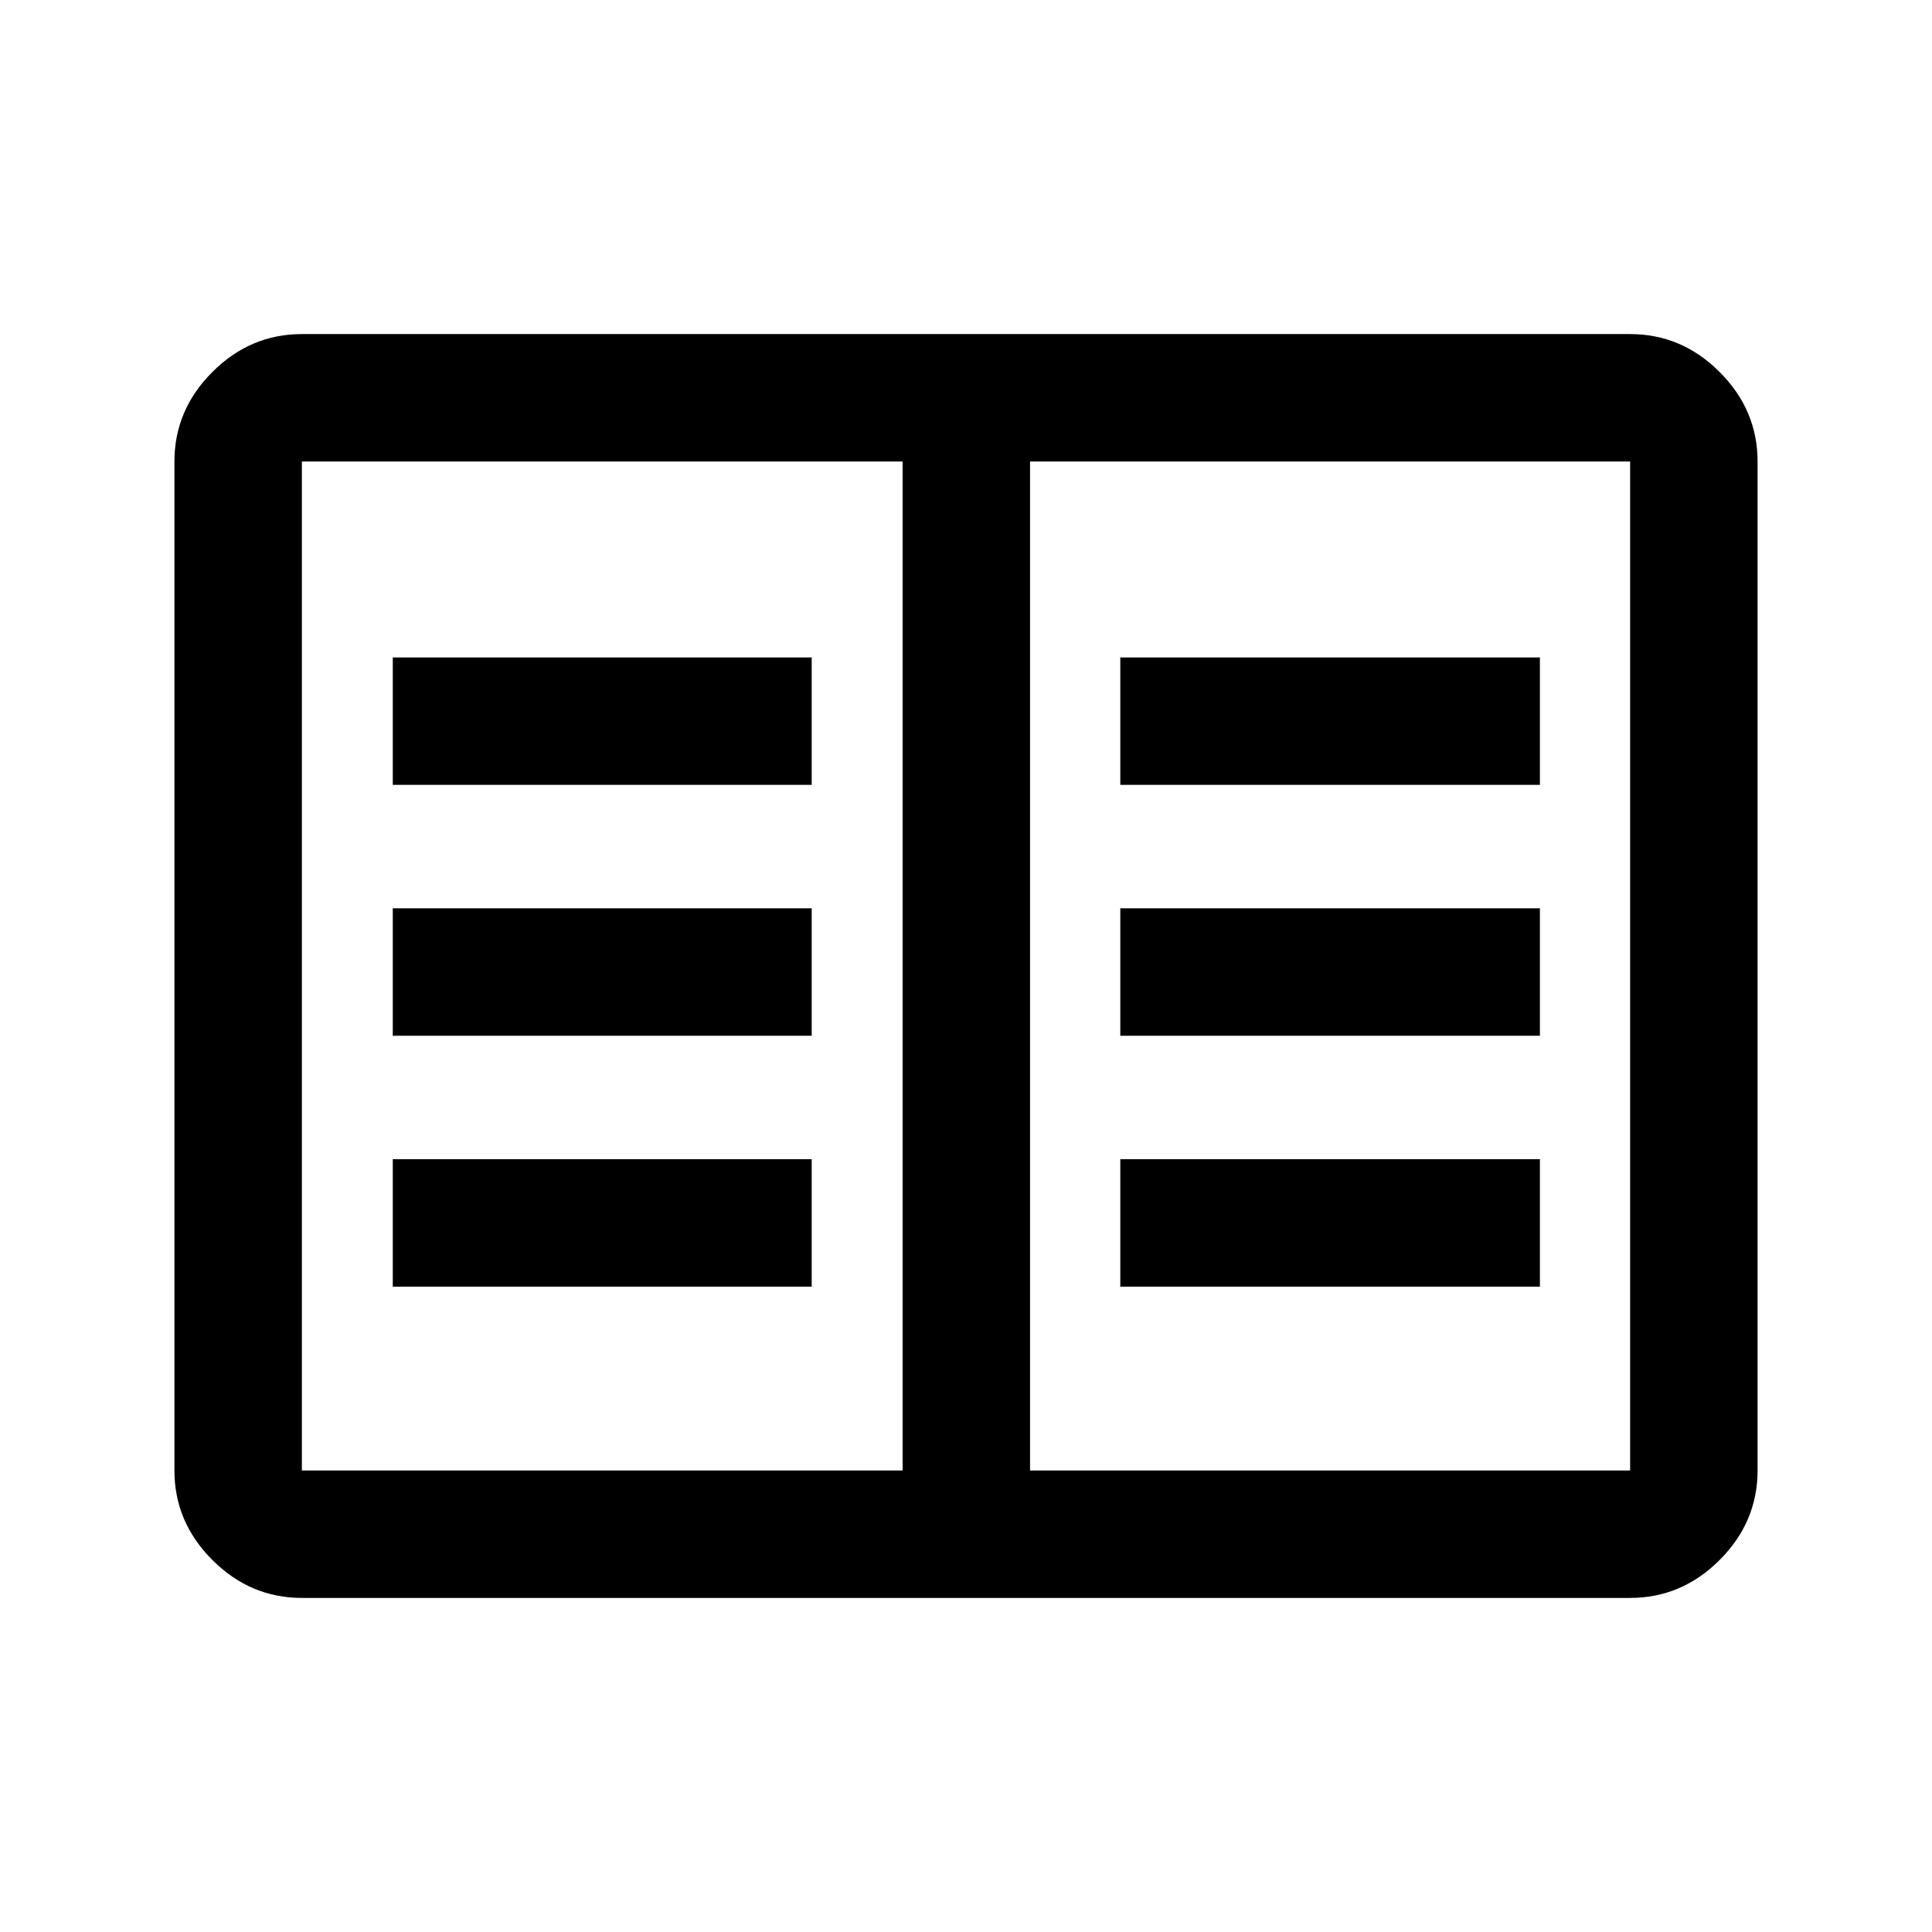 <svg xmlns="http://www.w3.org/2000/svg" height="40" viewBox="0 -960 960 960" width="40"><path d="M150-166q-25.63 0-44.48-18.85-18.85-18.86-18.85-44.48v-501.34q0-25.62 18.85-44.48Q124.37-794 150-794h660q25.63 0 44.48 18.85 18.85 18.86 18.85 44.48v501.34q0 25.62-18.85 44.48Q835.63-166 810-166H150Zm0-63.33h298.5v-501.34H150v501.34Zm361.83 0H810v-501.34H511.83v501.34Zm-316.66-91.34h208.16V-384H195.17v63.33Zm0-124.66h208.16v-63.34H195.17v63.34Zm0-124.67h208.16v-63.33H195.17V-570Zm361.5 249.33h208.5V-384h-208.5v63.33Zm0-124.66h208.5v-63.34h-208.5v63.34Zm0-124.67h208.5v-63.33h-208.5V-570ZM448.5-229.33v-501.34 501.34Z"/></svg>